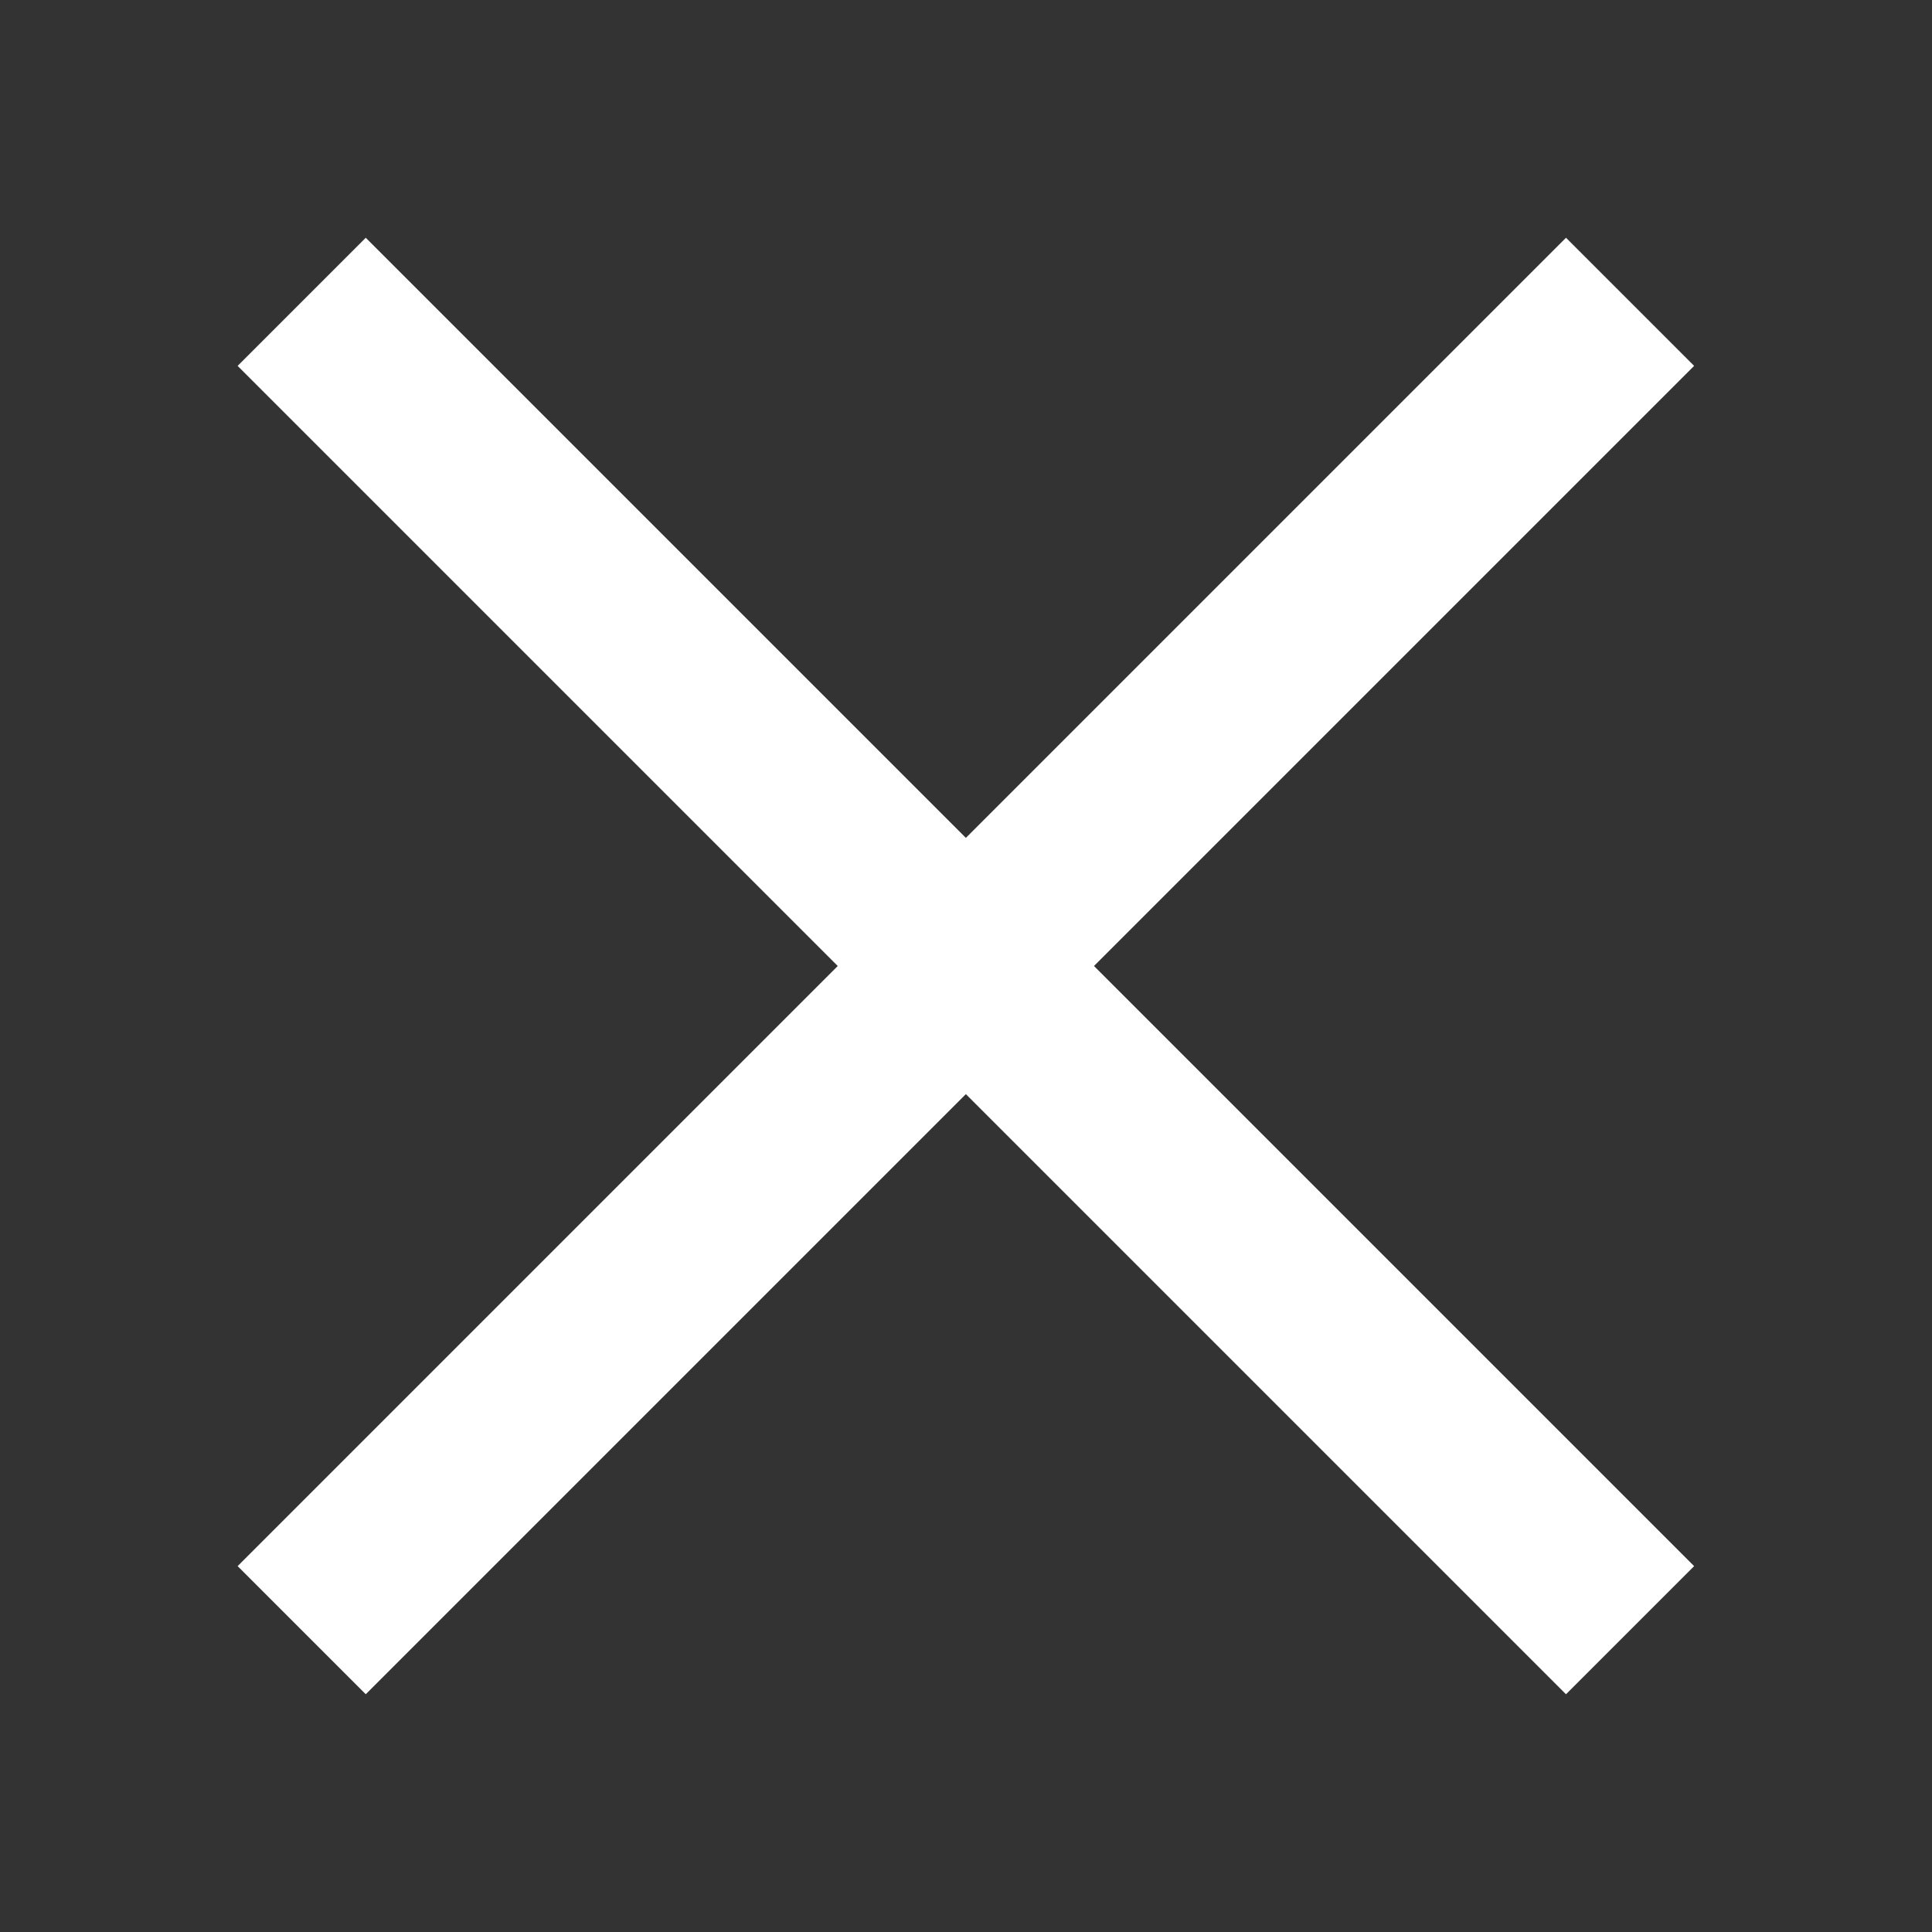<svg xmlns="http://www.w3.org/2000/svg" viewBox="0 0 16 16" enable-background="new 0 0 16 16"><rect x="0" y="0" width="16" height="16" fill="#333333" stroke="none"/><path fill="#FFFFFF" d="M14.03 3.03l-1.061-1.061-4.97 4.97-4.97-4.97-1.061 1.061 4.97 4.97-4.97 4.97 1.061 1.061 4.97-4.97 4.97 4.97 1.061-1.061-4.97-4.97z"/></svg>